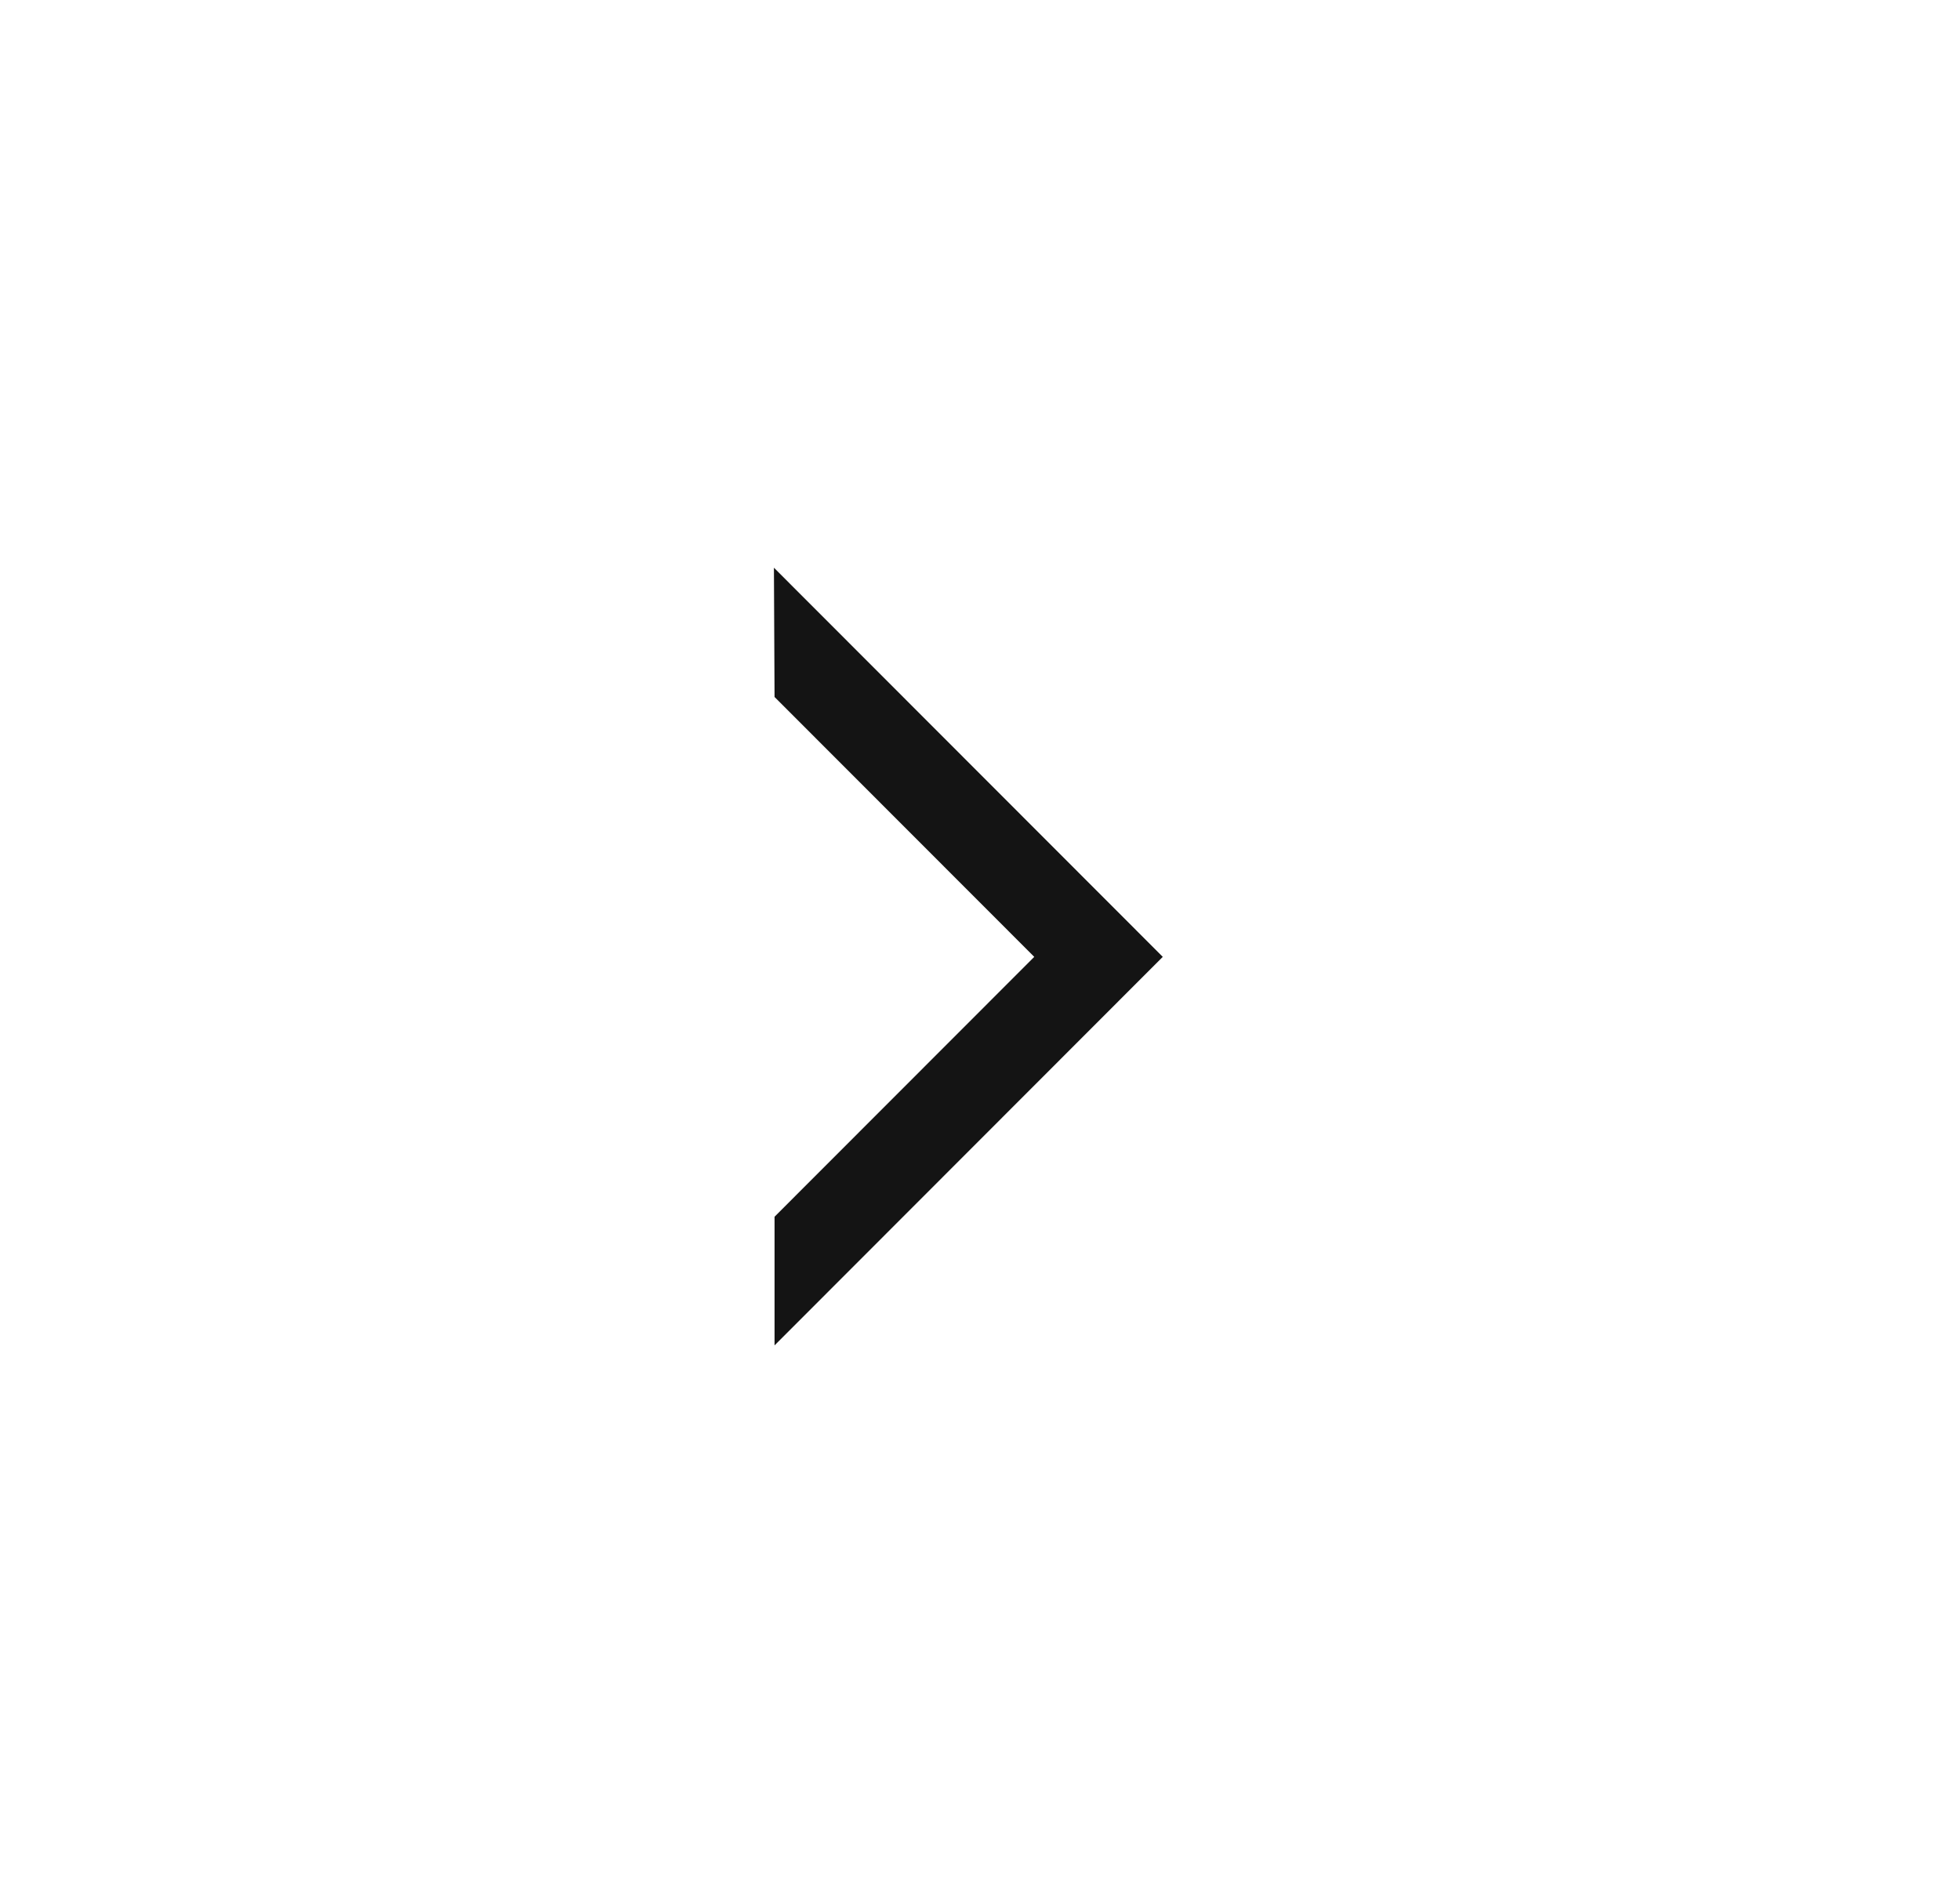 <svg width="28" height="27" viewBox="0 0 28 27" fill="none" xmlns="http://www.w3.org/2000/svg">
<path fill-rule="evenodd" clip-rule="evenodd" d="M11.065 17.384L14.775 13.671L11.065 9.958L11.056 8.111L16.611 13.671L11.065 19.222L11.065 17.384Z" fill="#141414"/>
</svg>
